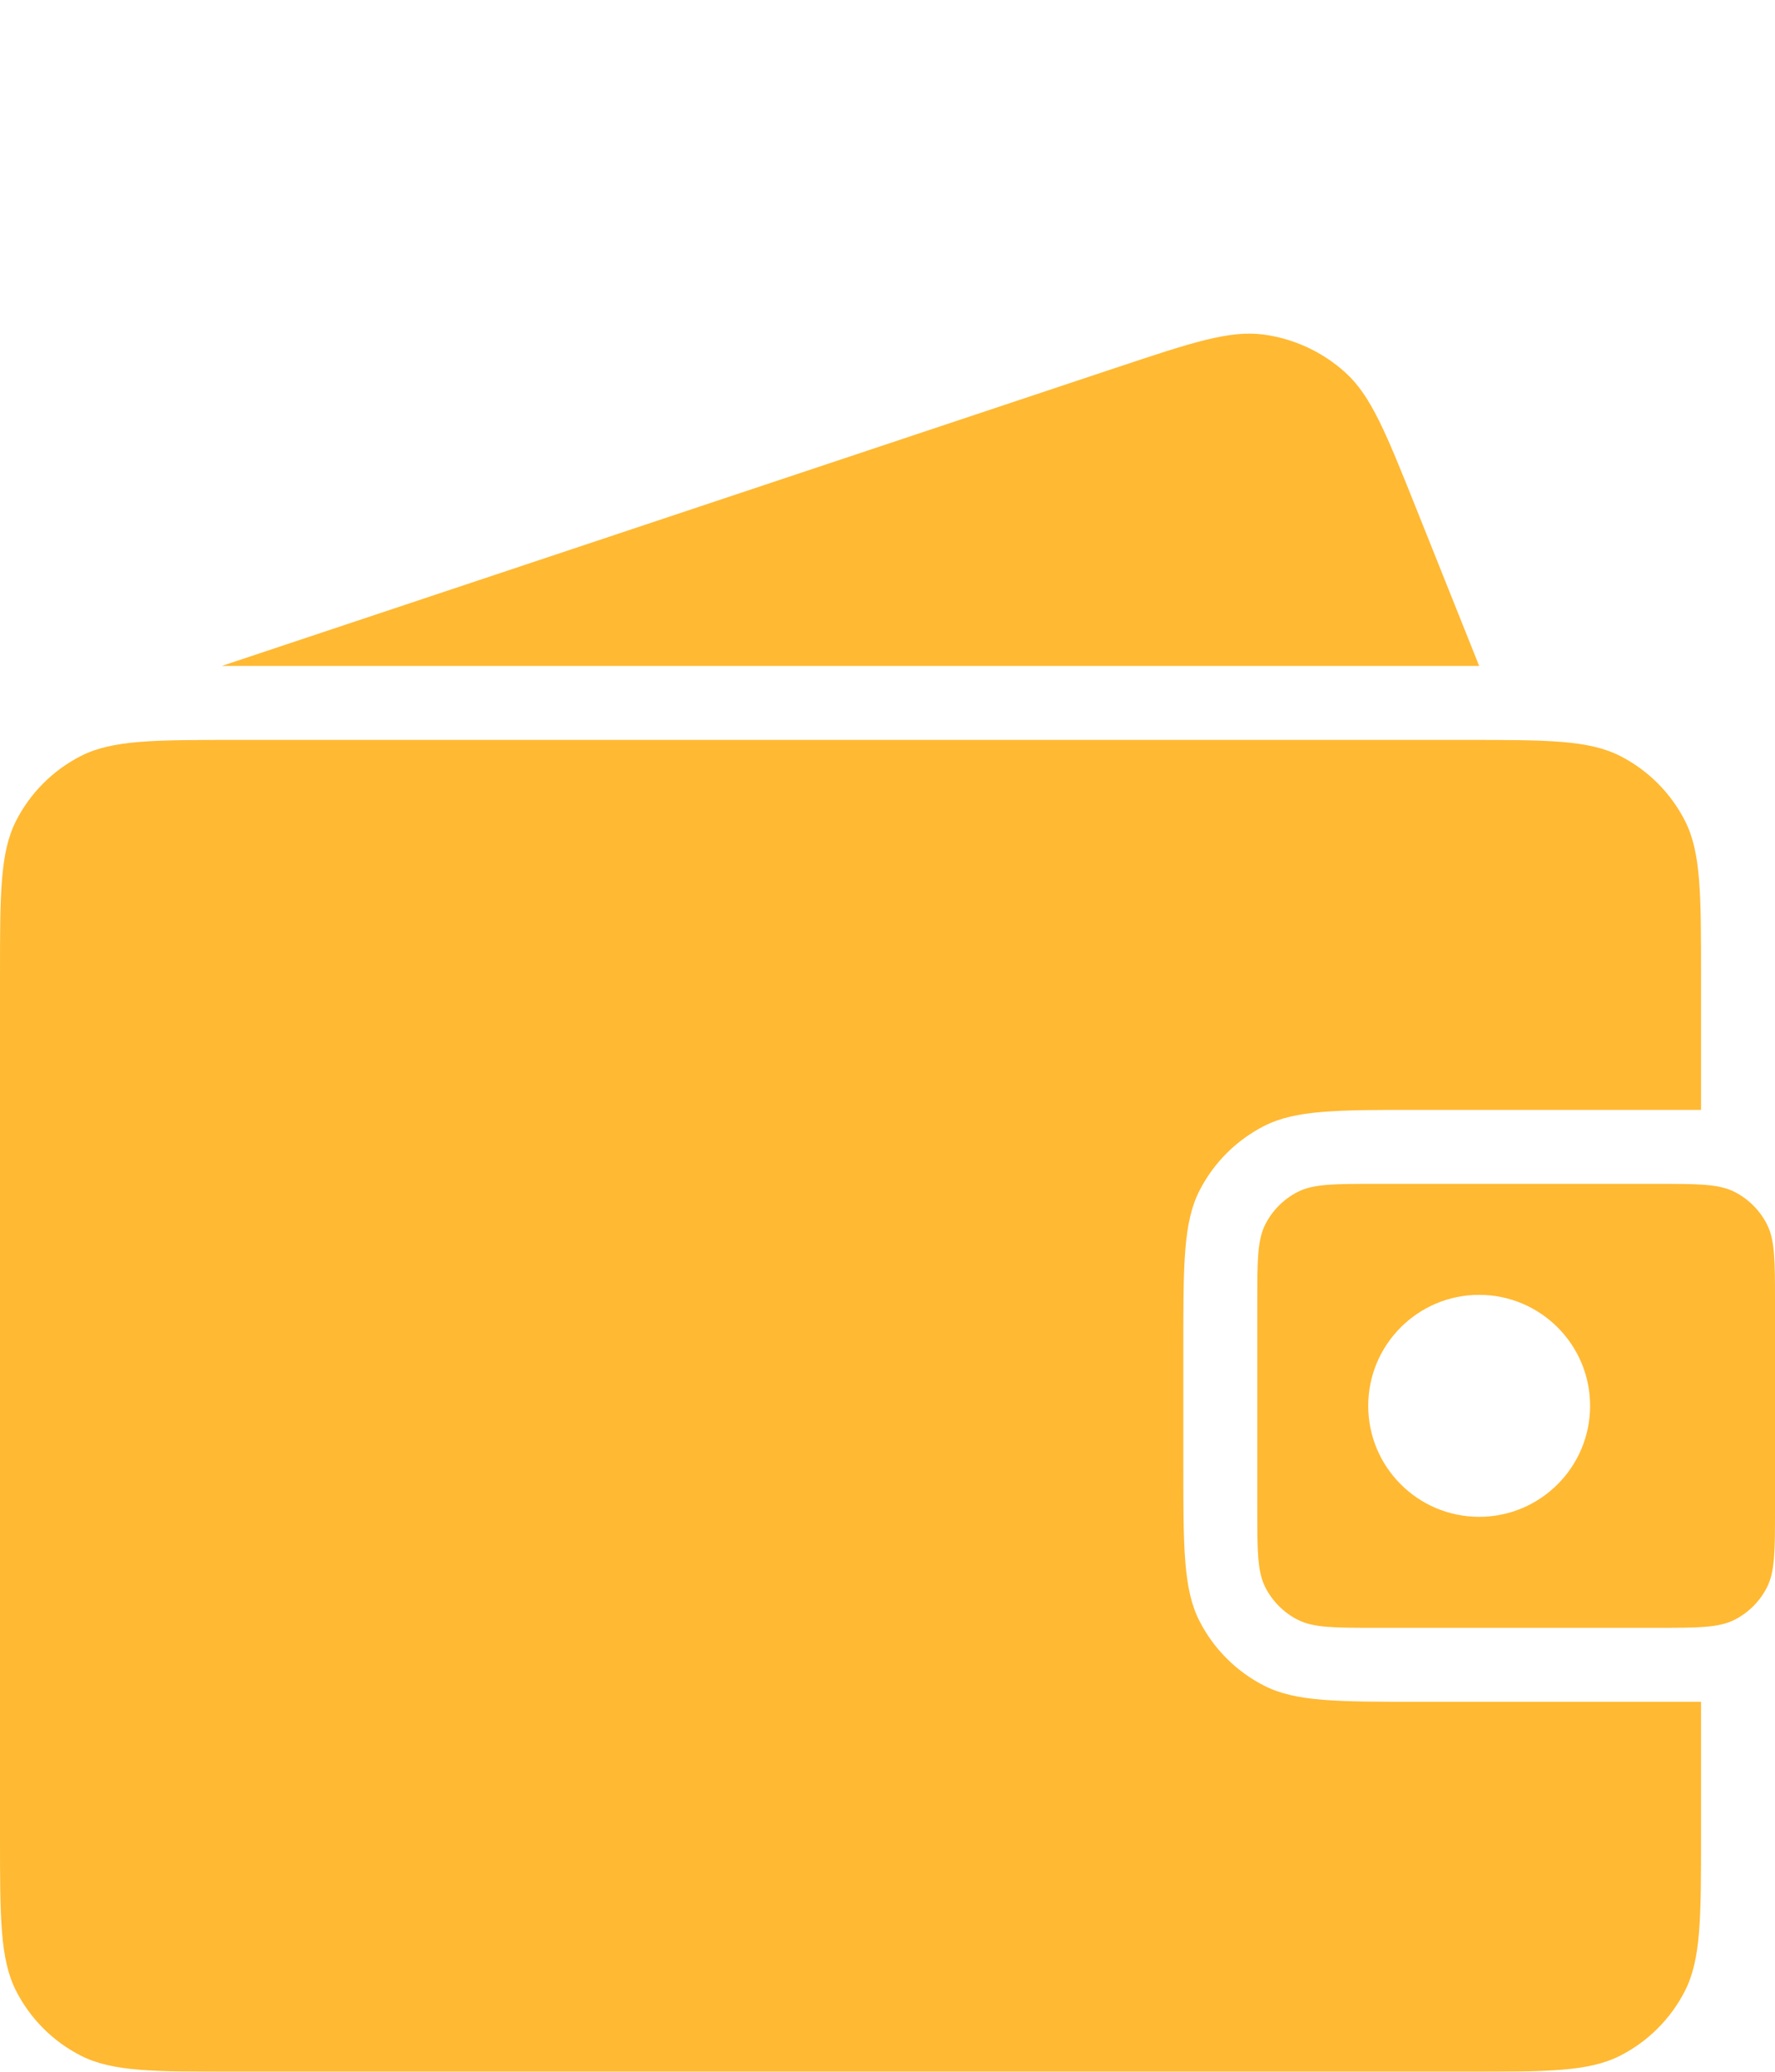 <svg width="24" height="28" viewBox="0 0 24 28" fill="none" xmlns="http://www.w3.org/2000/svg">
<g opacity="0.8">
<path d="M3 9L15.087 4.971C16.111 4.63 16.623 4.459 17.089 4.522C17.499 4.578 17.884 4.757 18.191 5.035C18.54 5.351 18.741 5.853 19.143 6.857L20 9L3 9Z" fill="#FFA800"/>
<path d="M0 13.2C0 12.08 0 11.52 0.218 11.092C0.41 10.716 0.716 10.41 1.092 10.218C1.52 10 2.08 10 3.2 10H19.8C20.92 10 21.48 10 21.908 10.218C22.284 10.41 22.59 10.716 22.782 11.092C23 11.52 23 12.08 23 13.2V15H19.2C18.08 15 17.52 15 17.092 15.218C16.716 15.41 16.41 15.716 16.218 16.092C16 16.52 16 17.08 16 18.2V19.8C16 20.92 16 21.48 16.218 21.908C16.41 22.284 16.716 22.59 17.092 22.782C17.52 23 18.08 23 19.2 23H23V24.8C23 25.92 23 26.48 22.782 26.908C22.59 27.284 22.284 27.59 21.908 27.782C21.48 28 20.92 28 19.8 28H3.2C2.08 28 1.52 28 1.092 27.782C0.716 27.59 0.41 27.284 0.218 26.908C0 26.48 0 25.92 0 24.8V13.2Z" fill="#FFA800"/>
<path fill-rule="evenodd" clip-rule="evenodd" d="M17.109 16.546C17 16.76 17 17.04 17 17.6V20.4C17 20.96 17 21.24 17.109 21.454C17.205 21.642 17.358 21.795 17.546 21.891C17.76 22 18.04 22 18.6 22H22.4C22.96 22 23.24 22 23.454 21.891C23.642 21.795 23.795 21.642 23.891 21.454C24 21.24 24 20.96 24 20.4V17.6C24 17.04 24 16.76 23.891 16.546C23.795 16.358 23.642 16.205 23.454 16.109C23.24 16 22.96 16 22.4 16H18.6C18.04 16 17.76 16 17.546 16.109C17.358 16.205 17.205 16.358 17.109 16.546ZM20 20.5C20.828 20.5 21.5 19.828 21.5 19C21.5 18.172 20.828 17.5 20 17.5C19.172 17.5 18.5 18.172 18.5 19C18.5 19.828 19.172 20.5 20 20.5Z" fill="#FFA800"/>
</g>
</svg>

